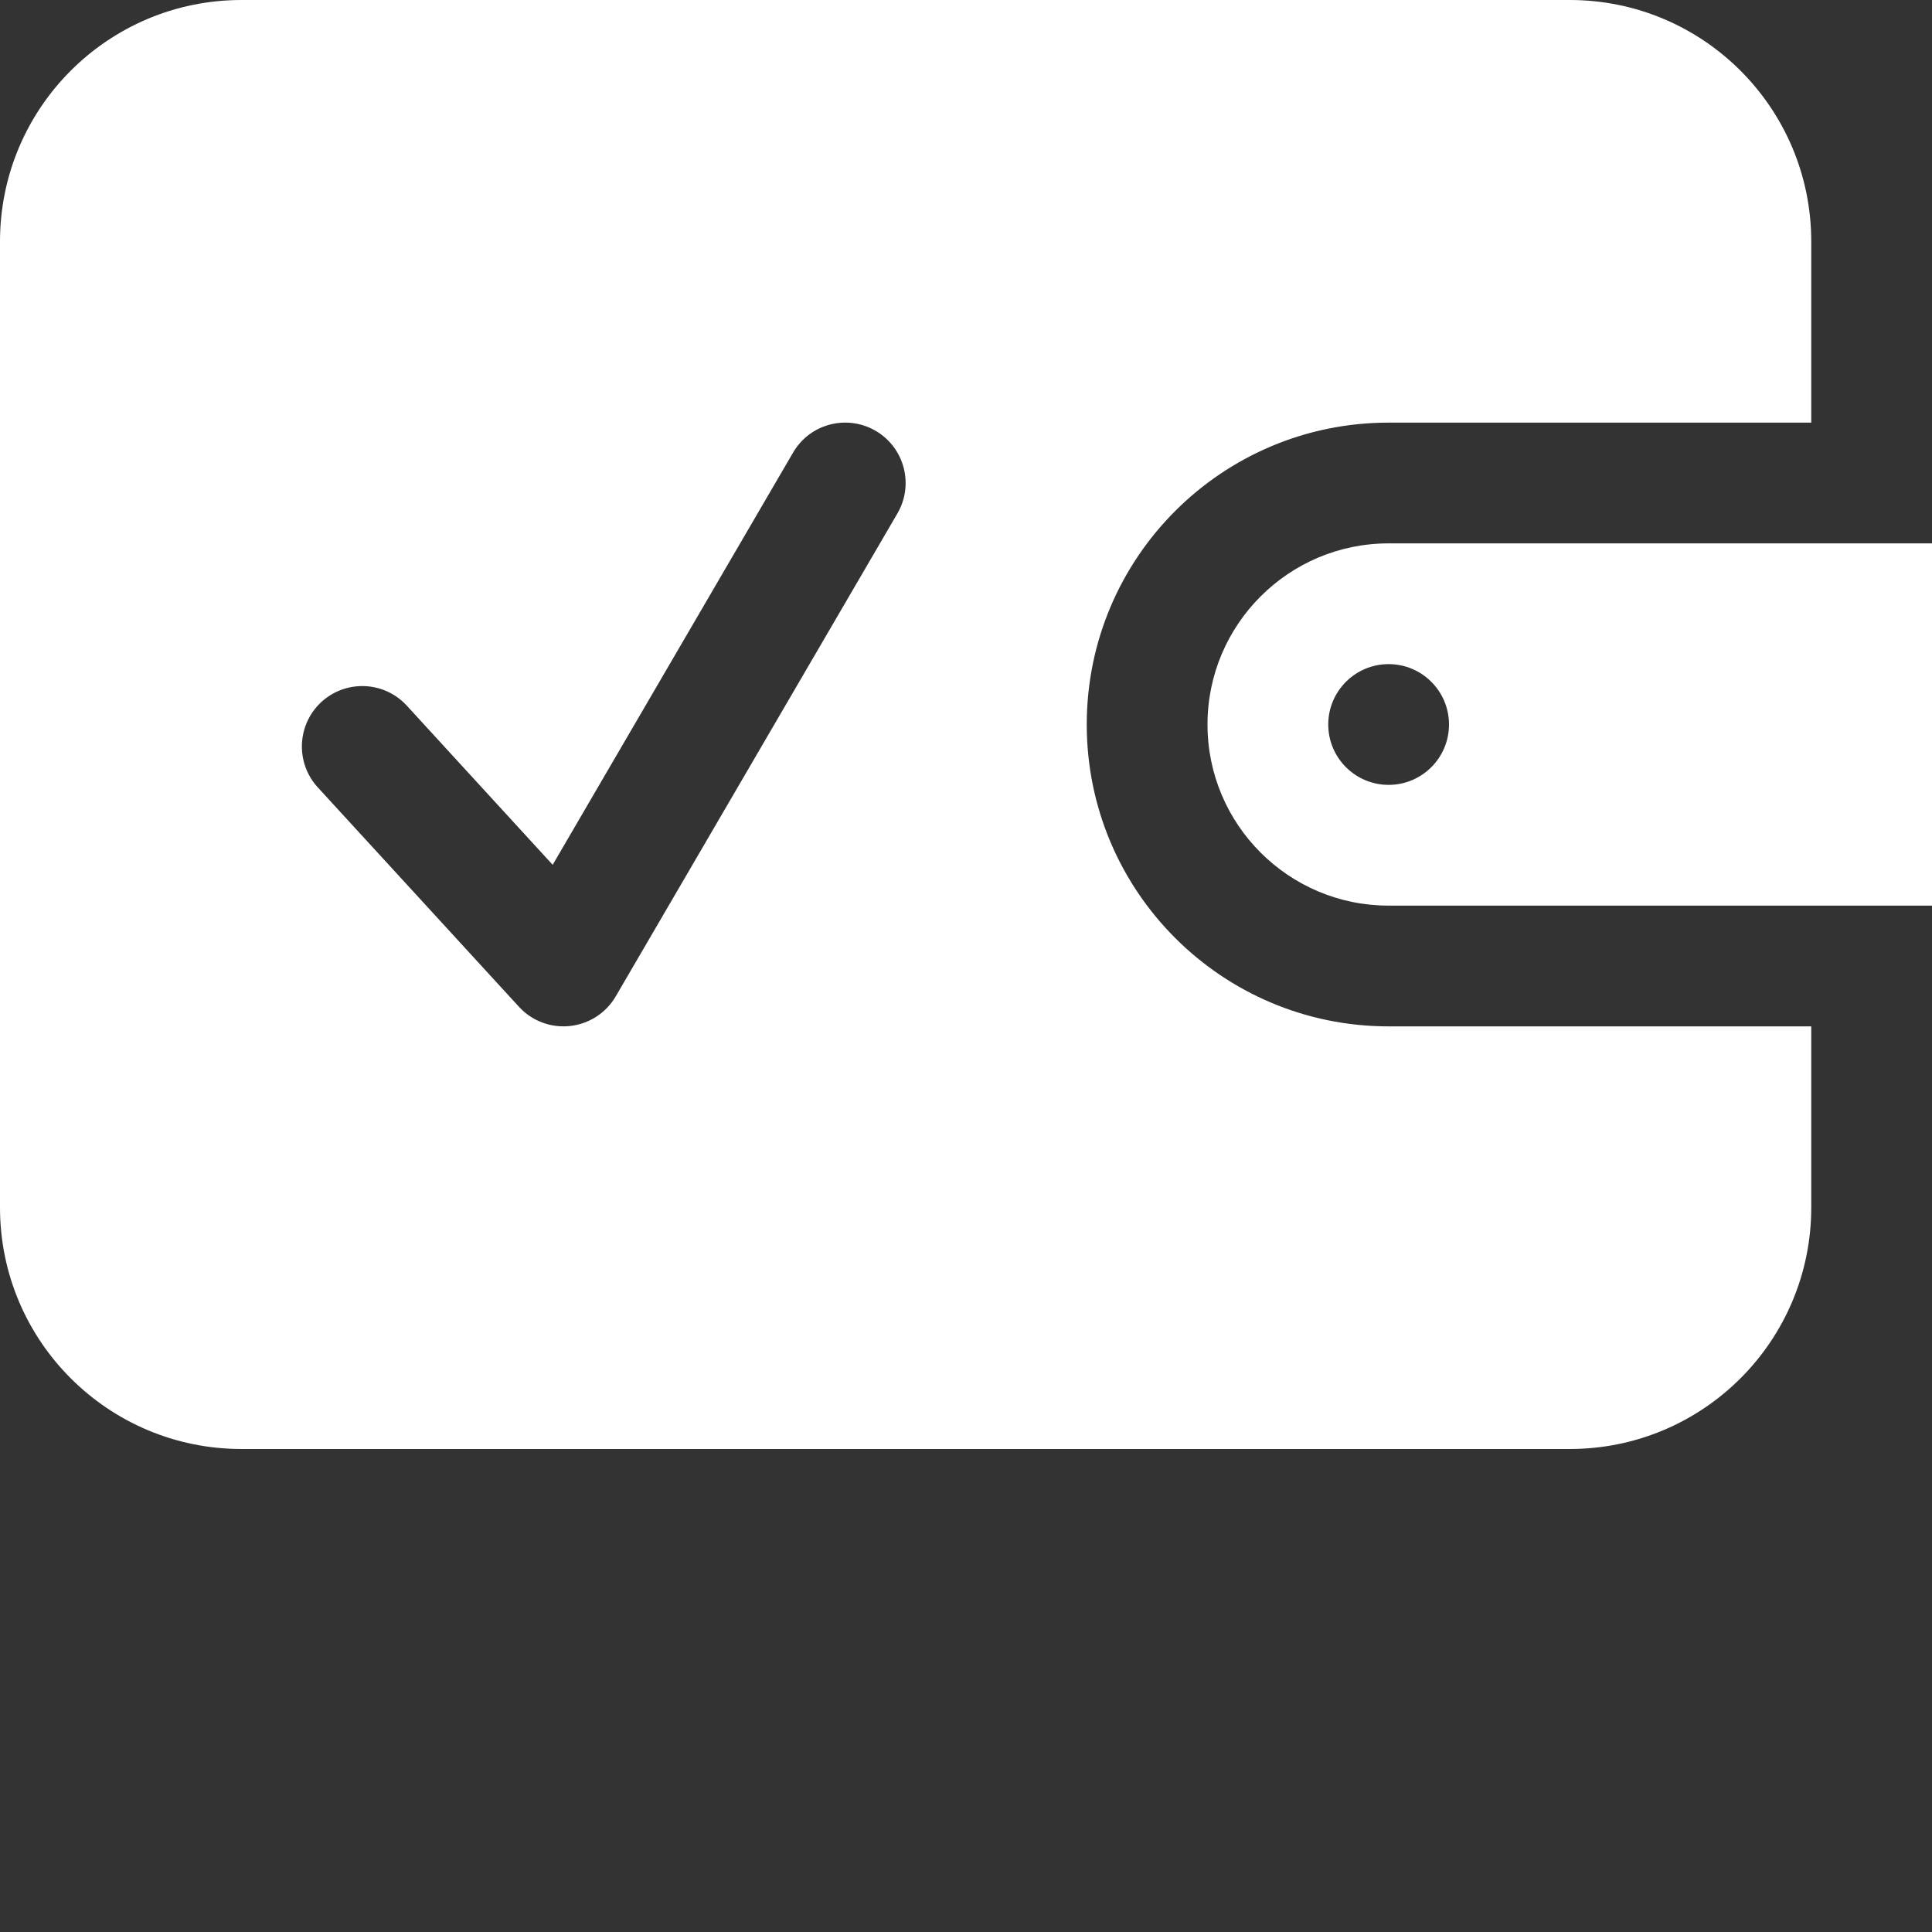 <svg width="16" height="16" viewBox="0 0 16 16" fill="none" xmlns="http://www.w3.org/2000/svg">
  <rect x="0" y="0" width="16" height="16" fill="#333333" stroke="none"/>
  <path fill-rule="evenodd" clip-rule="evenodd" d="M2 0C0.895 0 0 0.895 0 2V10C0 11.105 0.895 12 2 12H13C14.105 12 15 11.105 15 10V8.5H11.5C10.119 8.5 9 7.381 9 6C9 4.619 10.119 3.5 11.5 3.5H15V2C15 0.895 14.105 0 13 0H2ZM7.252 3.568C7.49 3.707 7.571 4.013 7.432 4.252L5.099 8.252C5.019 8.389 4.878 8.48 4.72 8.497C4.562 8.514 4.405 8.455 4.298 8.338L2.631 6.52C2.445 6.316 2.459 6 2.662 5.813C2.866 5.627 3.182 5.64 3.369 5.844L4.577 7.162L6.568 3.748C6.707 3.509 7.013 3.429 7.252 3.568Z" fill="white"></path>
  <path fill-rule="evenodd" clip-rule="evenodd" d="M11.5 4.5C10.672 4.5 10 5.172 10 6C10 6.828 10.672 7.5 11.5 7.5H16V4.5H11.5ZM11.5 6.5C11.776 6.5 12 6.276 12 6C12 5.724 11.776 5.5 11.5 5.5C11.224 5.5 11 5.724 11 6C11 6.276 11.224 6.5 11.5 6.5Z" fill="white"></path>
</svg>
